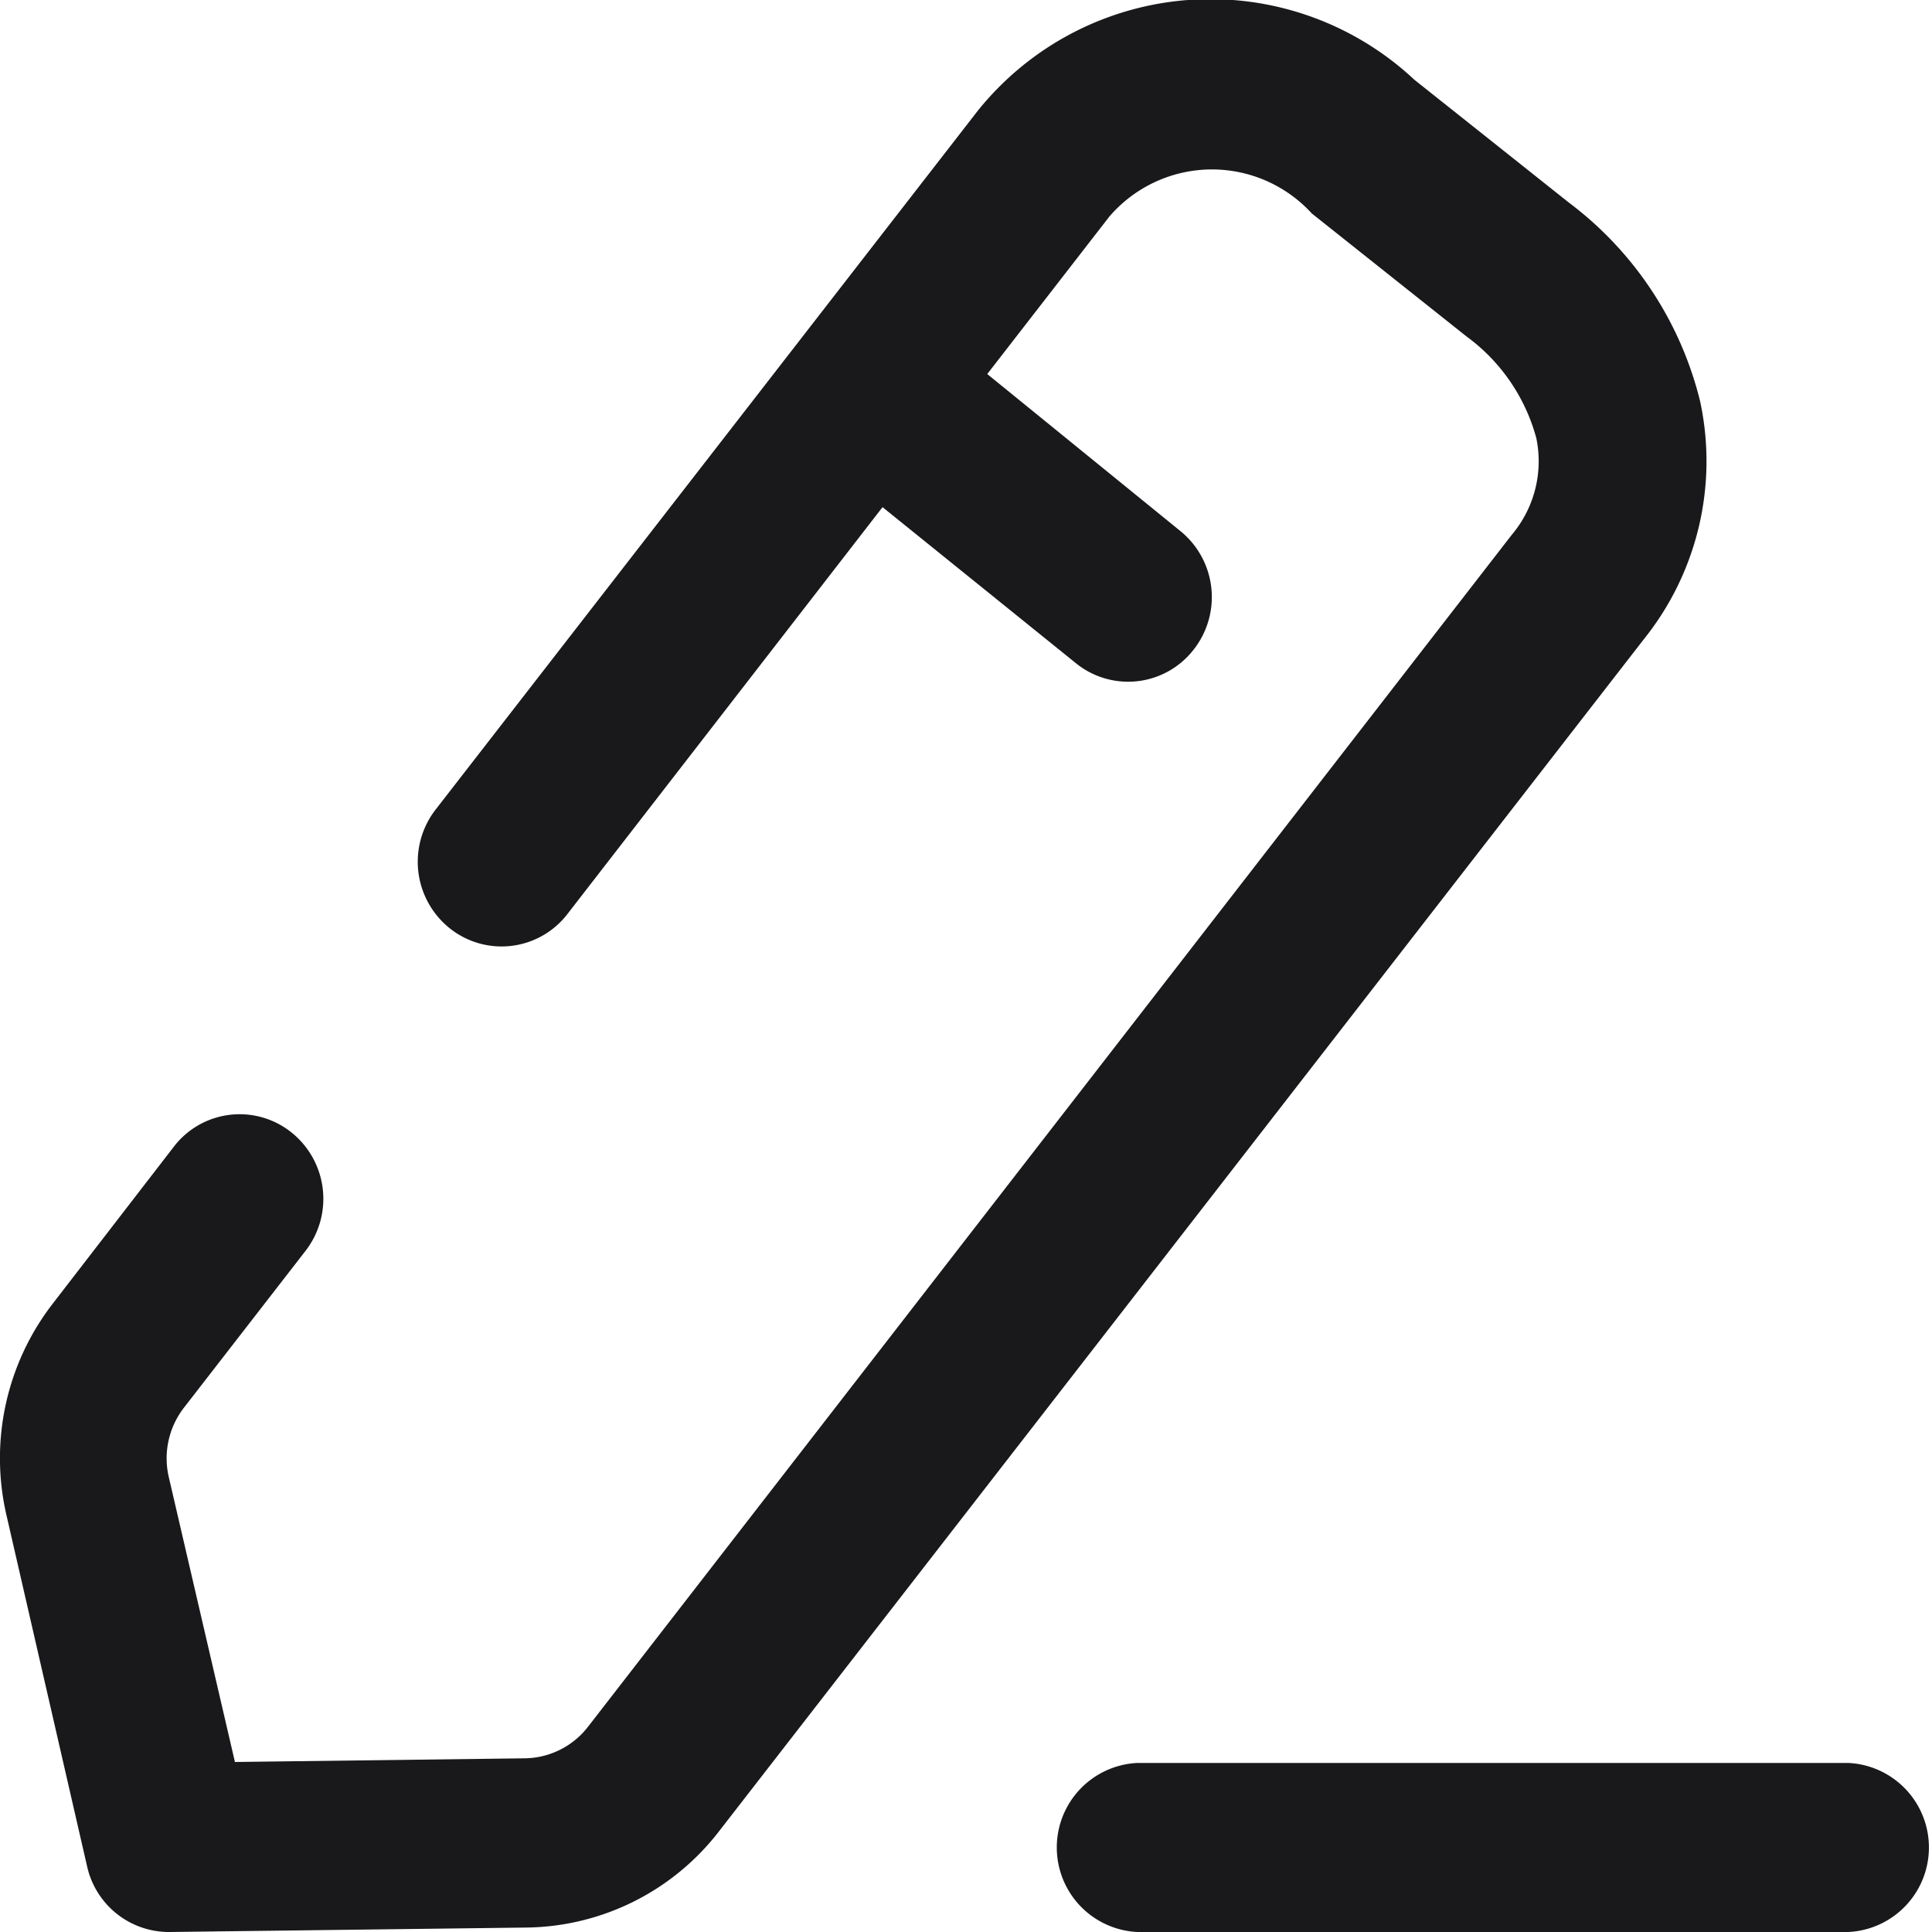 <svg data-name="Iconly/Broken/Edit" xmlns="http://www.w3.org/2000/svg" width="10" height="10" viewBox="0 0 10 10">
    <path data-name="Edit" d="M5.887 10a.438.438 0 0 1 0-.875h3.68a.438.438 0 0 1 0 .875zM.873 10a.434.434 0 0 1-.422-.339L.034 7.845a1.308 1.308 0 0 1 .241-1.1l.625-.81a.429.429 0 0 1 .608-.074.44.44 0 0 1 .073.614l-.628.81a.429.429 0 0 0-.079.362l.342 1.473 1.5-.019a.42.42 0 0 0 .328-.164l4.781-6.169a.59.59 0 0 0 .127-.5.962.962 0 0 0-.362-.527l-.8-.636a.7.7 0 0 0-1.048.016l-.632.815 1 .813a.44.44 0 0 1 .067.615.429.429 0 0 1-.609.068l-1-.807-1.631 2.106a.43.43 0 0 1-.609.074.441.441 0 0 1-.073-.615L5.058.577A1.544 1.544 0 0 1 7.321.413l.8.636A1.832 1.832 0 0 1 8.8 2.078a1.472 1.472 0 0 1-.291 1.23L3.723 9.477a1.278 1.278 0 0 1-1 .5L.879 10z" style="fill:#19191c"/>
</svg>
